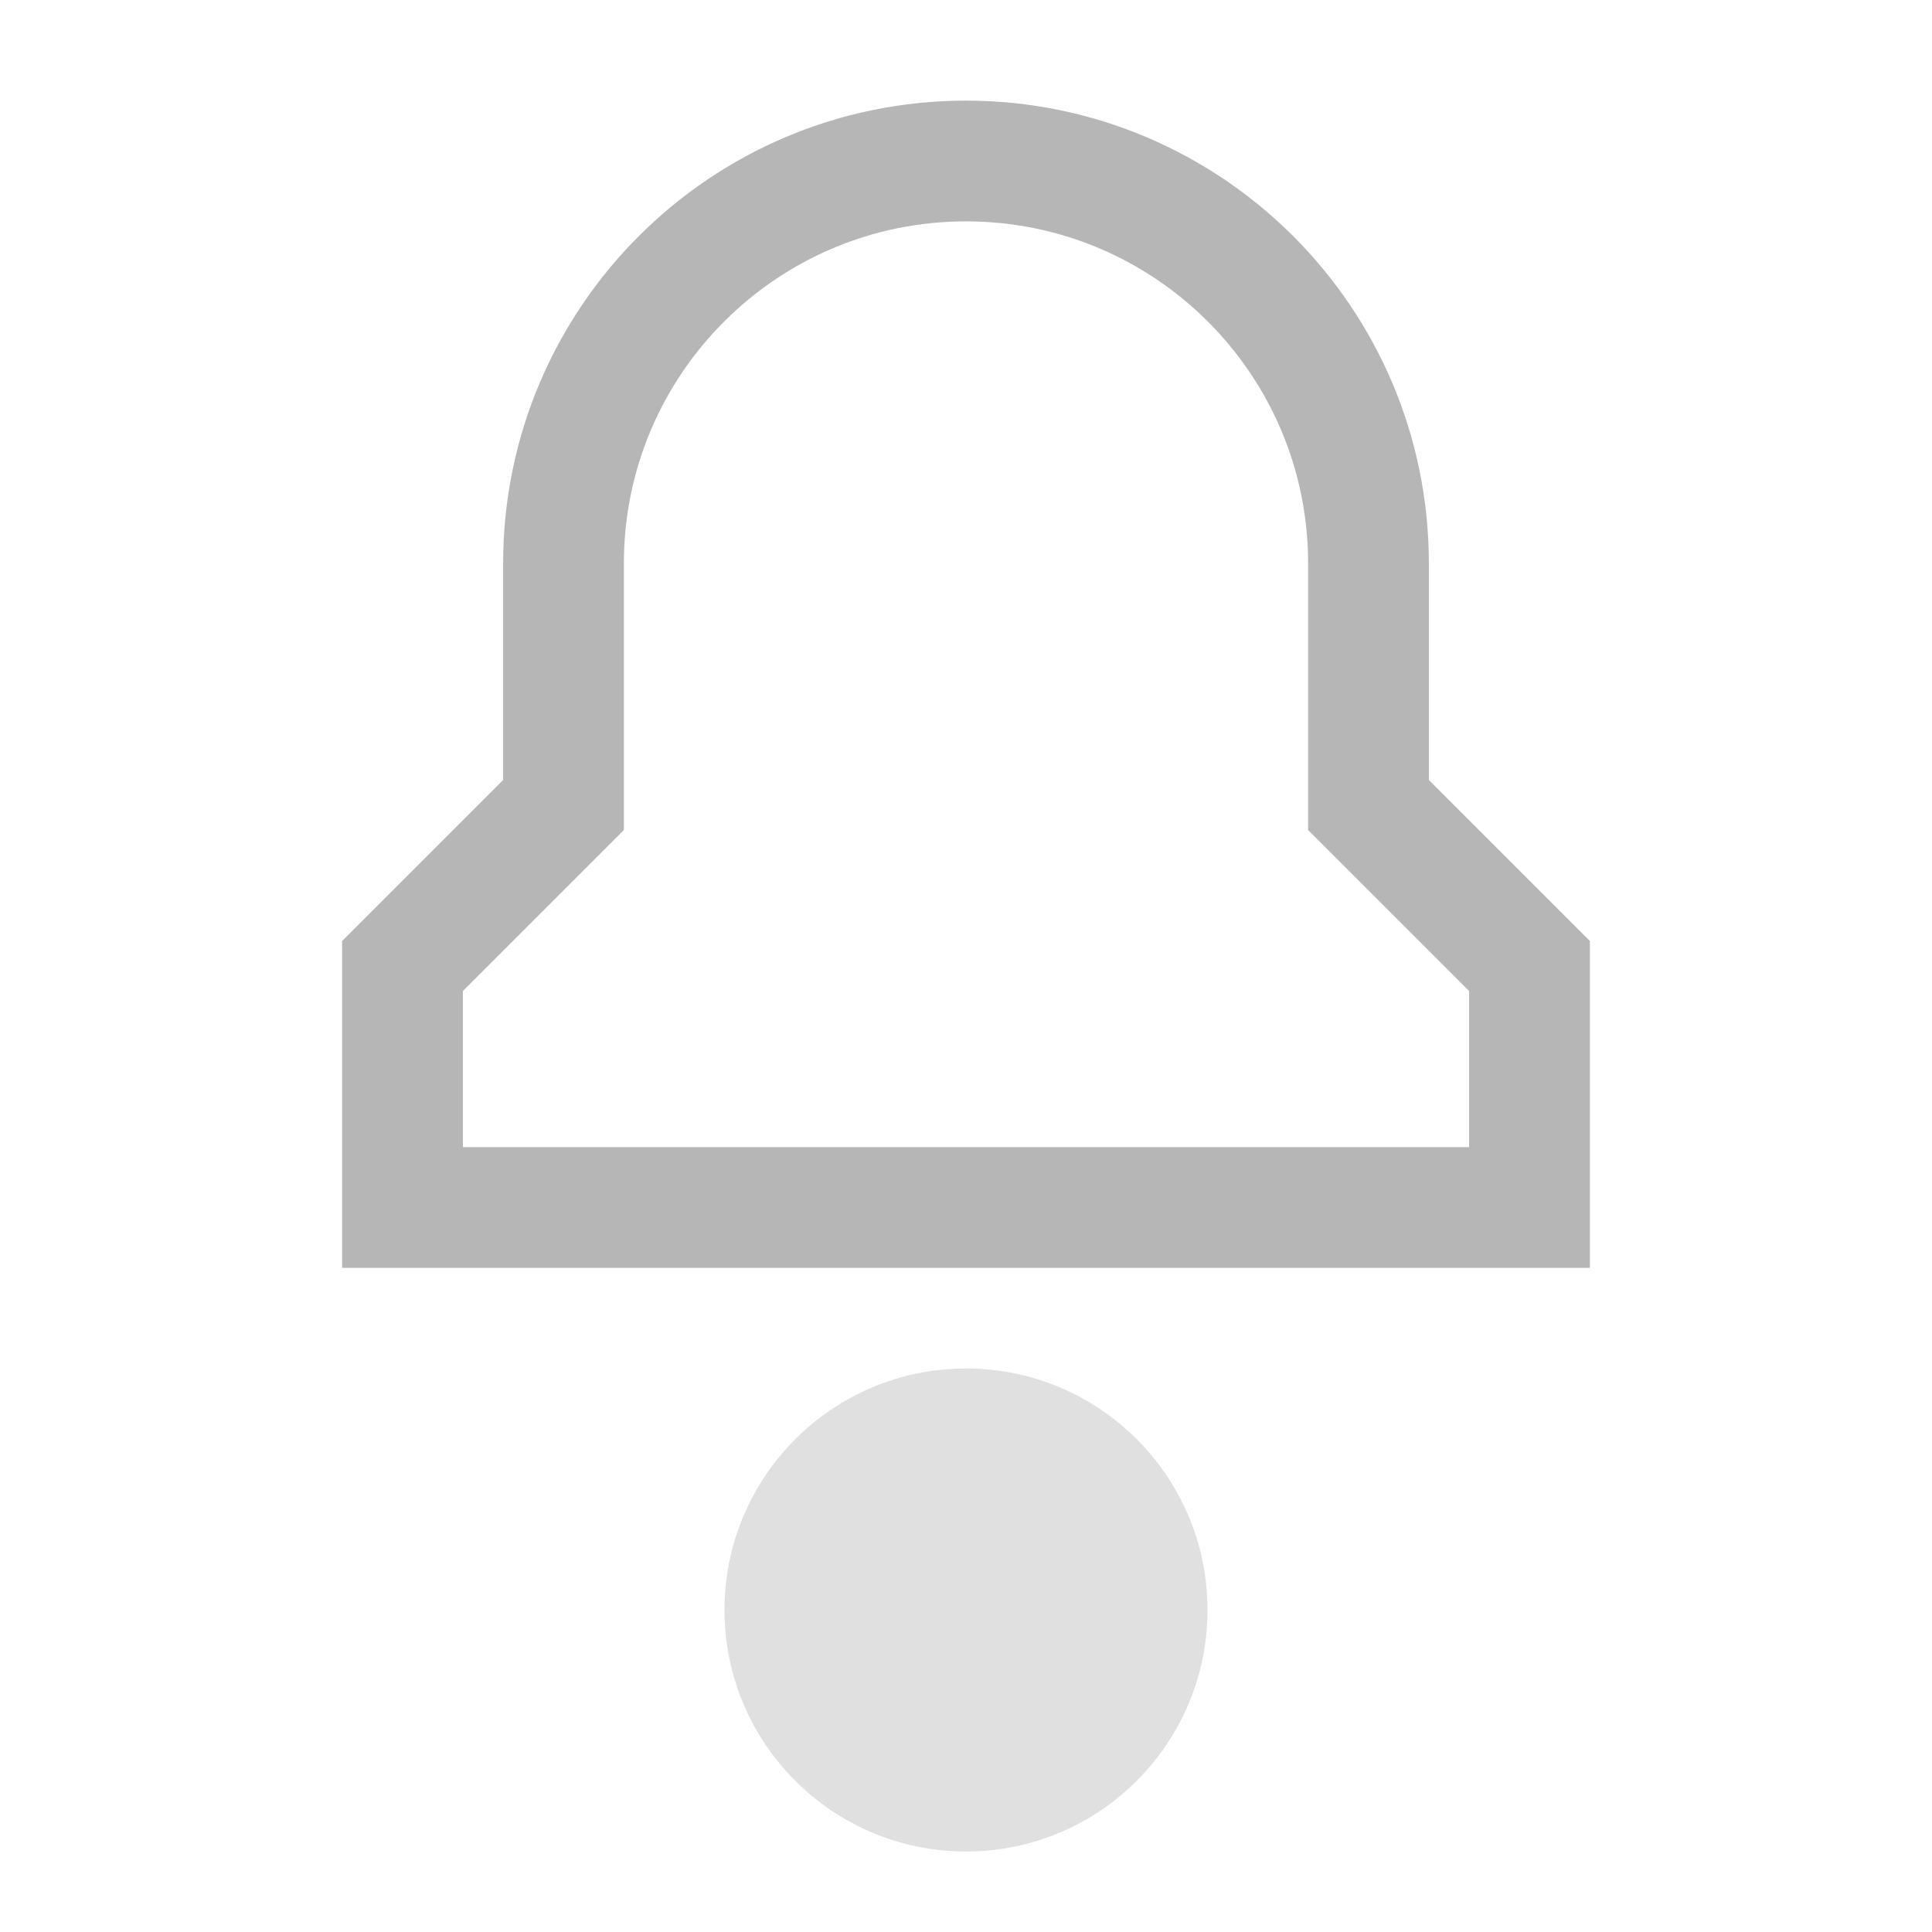 <svg width="24" height="24" viewBox="0 0 24 24" fill="none" xmlns="http://www.w3.org/2000/svg">
<g opacity="0.75">
<path d="M7 10V7C7 4.239 9.239 2 12 2C14.761 2 17 4.239 17 7V10L19 12V15H5V12L7 10Z" stroke="#9E9E9E" stroke-width="1.5"/>
<circle cx="12" cy="20" r="3" fill="#D5D5D5"/>
</g>
</svg>
